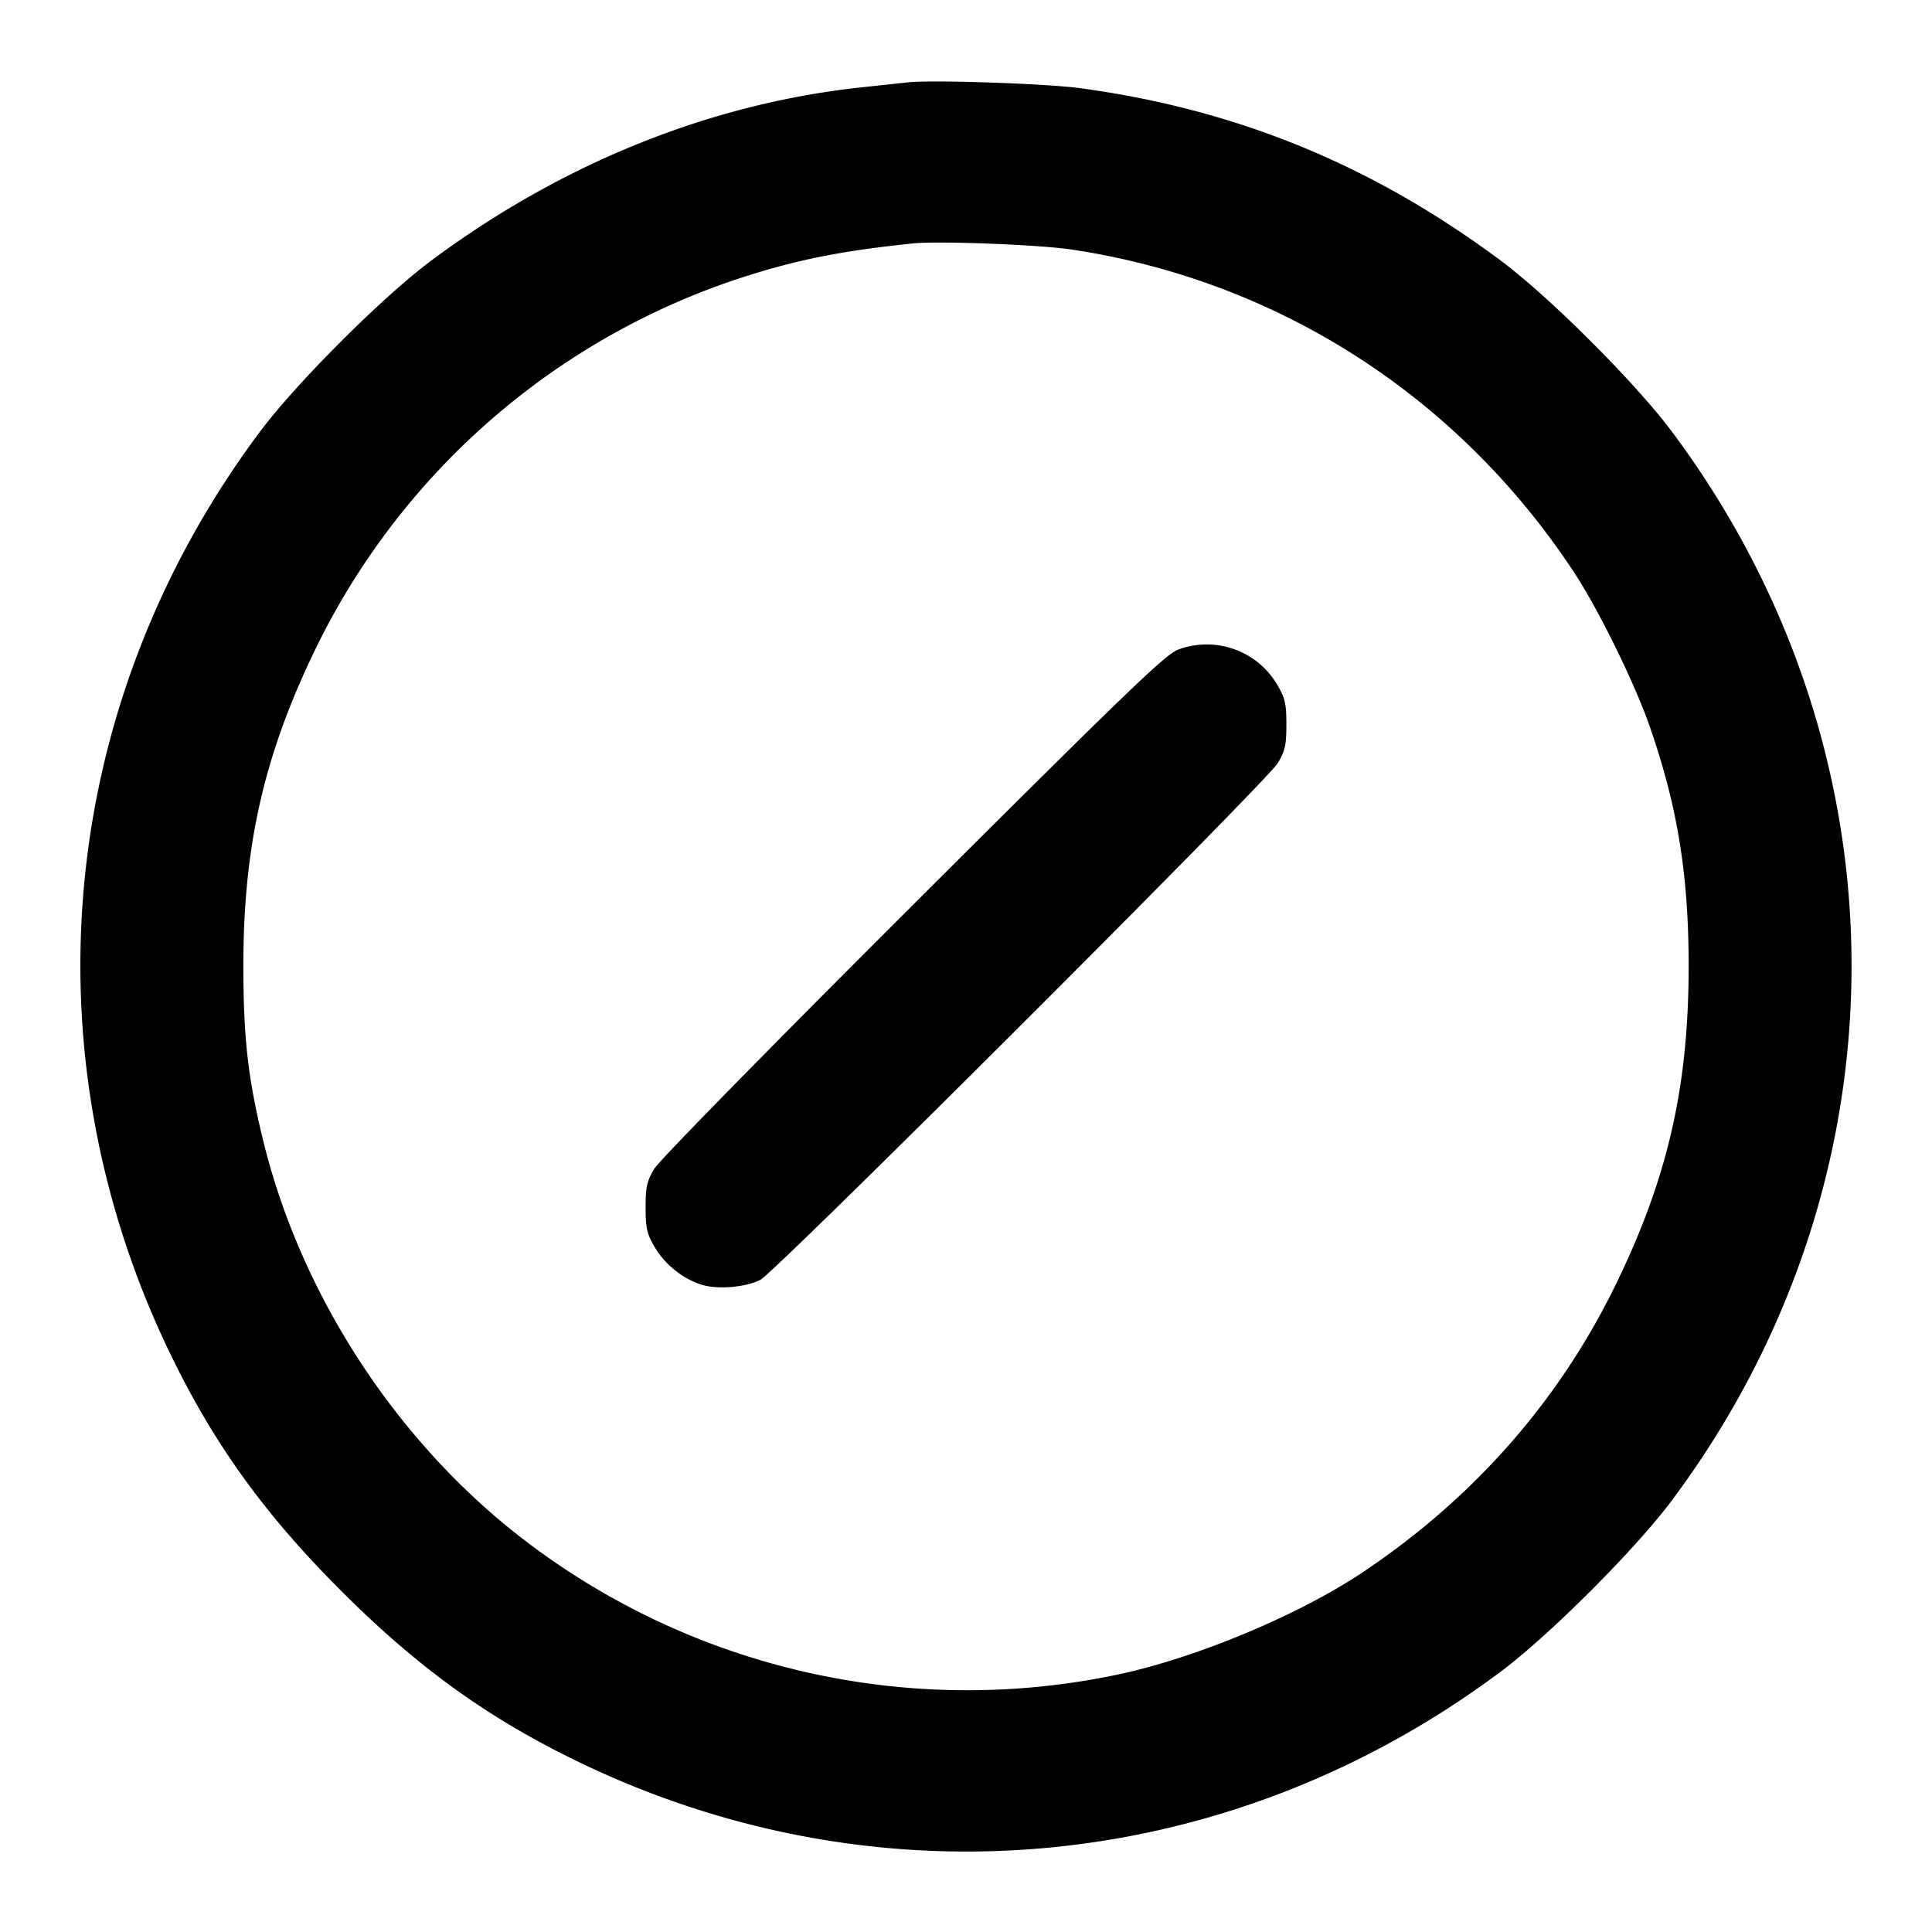 <svg xmlns="http://www.w3.org/2000/svg" width="24" height="24" fill="none" stroke="currentColor" stroke-linecap="round" stroke-linejoin="round" stroke-width="2"><path fill="#000" fill-rule="evenodd" stroke="none" d="m11.28 1.023-.56.06c-1.888.2-3.729.94-5.36 2.152-.609.453-1.676 1.52-2.134 2.132C.728 8.714.301 13.032 2.097 16.78c.546 1.138 1.179 2.021 2.141 2.982.961.962 1.844 1.595 2.982 2.141 3.747 1.796 8.068 1.367 11.417-1.133.609-.454 1.679-1.524 2.133-2.133 2.974-3.985 2.974-9.289 0-13.274-.454-.608-1.523-1.677-2.13-2.128-1.595-1.186-3.275-1.875-5.217-2.139C13 1.038 11.574.99 11.28 1.023m2.04 2.078c2.563.387 4.804 1.83 6.24 4.019.303.463.743 1.359.932 1.9.346.993.485 1.845.485 2.98 0 1.493-.257 2.621-.897 3.94-.705 1.454-1.769 2.667-3.153 3.592-.789.528-2.051 1.056-3.019 1.265a9.05 9.05 0 0 1-7.538-1.778c-1.513-1.212-2.648-2.99-3.103-4.859-.186-.763-.244-1.272-.244-2.16 0-1.493.257-2.621.897-3.94a8.98 8.98 0 0 1 5.24-4.594c.705-.233 1.272-.348 2.18-.442.322-.033 1.571.015 1.98.077m1.32 4.967c-.155.053-.604.485-3.293 3.167-1.777 1.773-3.159 3.182-3.22 3.285-.091.152-.107.226-.107.48 0 .257.016.327.113.492.13.222.369.409.603.473.202.054.53.024.709-.066.185-.092 6.292-6.192 6.428-6.419.091-.152.107-.226.107-.48s-.017-.328-.108-.484a1.016 1.016 0 0 0-1.232-.448"/></svg>